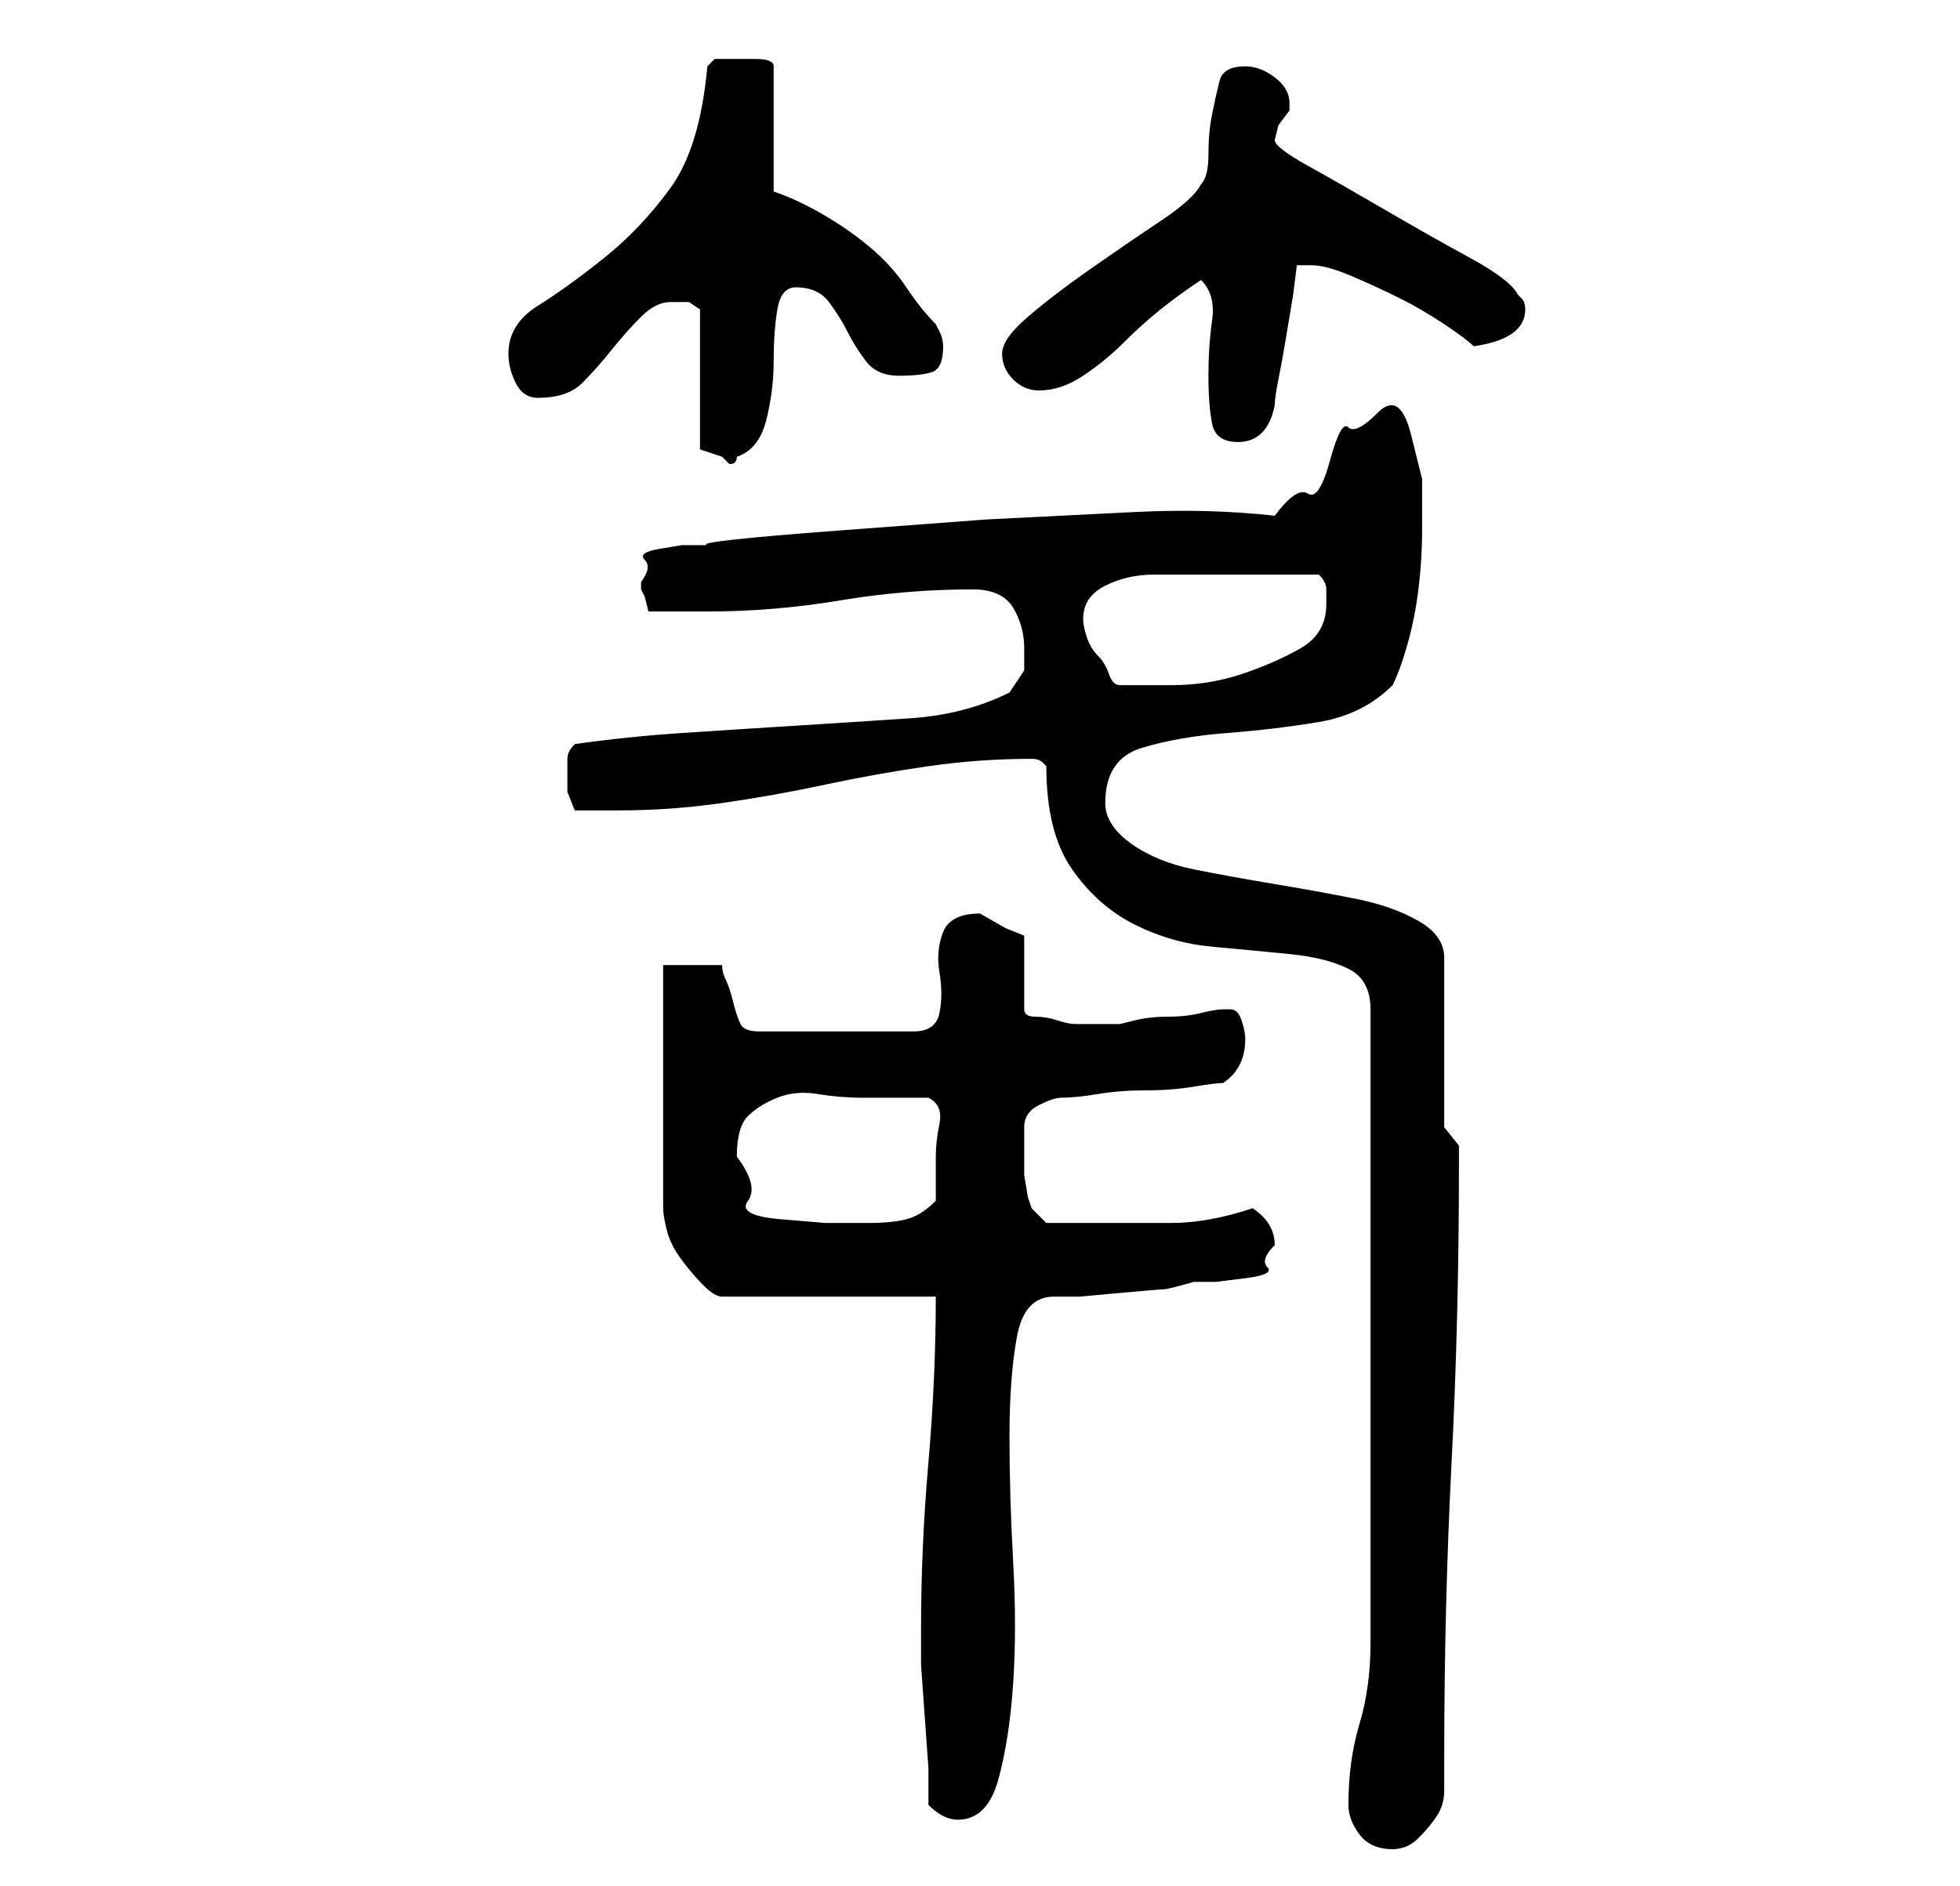 <?xml version="1.0" standalone="no"?>
<!DOCTYPE svg PUBLIC "-//W3C//DTD SVG 1.1//EN" "http://www.w3.org/Graphics/SVG/1.1/DTD/svg11.dtd" >
<svg xmlns="http://www.w3.org/2000/svg" xmlns:xlink="http://www.w3.org/1999/xlink" version="1.1" viewBox="-10 0 266 256">
   <path fill="currentColor"
d="M173 245q0 2 1.5 4t4.5 2q2 0 3.5 -1.5t2.5 -3t1 -3.5v-4q0 -21 1 -40.5t1 -40.5v-2.5t-2 -2.5v-23q0 -3 -3.5 -5t-8.5 -3t-11 -2t-11 -2t-8.5 -3.5t-3.5 -5.5q0 -6 5 -7.5t11.5 -2t12.5 -1.5t10 -5q1 -2 2 -5.5t1.5 -7.5t0.5 -8v-7t-1.5 -6t-4.5 -3t-4 2t-2.5 4.5
t-3 4.5t-4.5 3q-9 -1 -19 -0.5l-20 1t-20 1.5t-18 2h-3.5t-3 0.5t-2 1.5t-0.5 3v1l0.5 1t0.5 2h4h4q9 0 18 -1.5t18 -1.5q4 0 5.5 2.5t1.5 5.5v3t-2 3q-6 3 -13.5 3.5t-15.5 1t-15.5 1t-14.5 1.5q-1 1 -1 2v2v2.5t1 2.5h6q7 0 14 -1t14 -2.5t14 -2.5t14 -1q1 0 1.5 0.5
l0.5 0.5q0 9 3.5 14t8.5 7.5t10.5 3t10.5 1t8 2t3 5.5v86q0 6 -1.5 11t-1.5 11zM116 245q2 2 4 2q4 0 5.5 -5.5t2 -13t0 -16.5t-0.5 -17t1 -13.5t5 -5.5h3.5t5.5 -0.5t6 -0.5t4 -1h3t4 -0.5t3 -1.5t1 -3q0 -3 -3 -5q-6 2 -11 2h-11h-6l-2 -2l-0.5 -1.5t-0.5 -3v-3.5v-3
q0 -2 2 -3t3 -1q2 0 5 -0.5t6.5 -0.5t6.5 -0.5t4 -0.5q3 -2 3 -6q0 -1 -0.5 -2.5t-1.5 -1.5h-1q-1 0 -3 0.5t-4.5 0.5t-4.5 0.5l-2 0.5h-4h-2q-1 0 -2.5 -0.5t-3 -0.5t-1.5 -1v-10l-2.5 -1t-3.5 -2q-4 0 -5 2.5t-0.5 5.5t0 5.5t-3.5 2.5h-21q-2 0 -2.5 -1t-1 -3t-1 -3
t-0.5 -2h-8v33q0 1 0.5 3t2 4t3 3.5t2.5 1.5h29q0 11 -1 22.5t-1 22.5v5t0.5 7t0.5 7v5zM90 157q0 -4 1.5 -5.5t4 -2.5t5.5 -0.5t6 0.5h9q2 1 1.5 3.5t-0.5 4.5v6q-2 2 -4 2.5t-5 0.5h-6t-6 -0.5t-4.5 -2.5t-1.5 -6zM137 84q0 -3 3 -4.5t6.5 -1.5h7h5.5h10q1 1 1 2v2
q0 4 -3.5 6t-8 3.5t-9.5 1.5h-7q-1 0 -1.5 -1.5t-1.5 -2.5t-1.5 -2.5t-0.5 -2.5zM81 41h2.5t1.5 1v19l1.5 0.5l1.5 0.5l1 1v0q1 0 1 -1q3 -1 4 -5t1 -8t0.5 -7t2.5 -3q3 0 4.5 2t2.5 4t2.5 4t4.5 2t4.5 -0.5t1.5 -3.5q0 -1 -0.5 -2l-0.5 -1q-2 -2 -4 -5t-5 -5.5t-6.5 -4.5
t-6.5 -3v-17q0 -1 -2.5 -1h-3.5h-2t-1 1q-1 11 -5 16.5t-9 9.5t-9 6.5t-4 6.5q0 2 1 4t3 2q4 0 6 -2t4 -4.5t4 -4.5t4 -2zM153 38q2 2 1.5 5.5t-0.5 7.5t0.5 6.5t3.5 2.5q4 0 5 -5q0 -1 0.5 -3.5t1 -5.5l1 -6t0.5 -4h2q2 0 5.5 1.5t6.5 3t6 3.5t4 3q7 -1 7 -5
q0 -1 -0.5 -1.5l-0.5 -0.5q-1 -2 -6.5 -5t-11.5 -6.5t-10.5 -6t-4.5 -3.5l0.5 -2t1.5 -2v-1q0 -2 -2 -3.5t-4 -1.5q-3 0 -3.5 2t-1 4.5t-0.5 5.5t-1 4q-1 2 -5.5 5t-9.5 6.5t-8.5 6.5t-3.5 5t1.5 3.5t3.5 1.5q3 0 6 -2t5.5 -4.5t5 -4.5t5.5 -4z" />
</svg>
